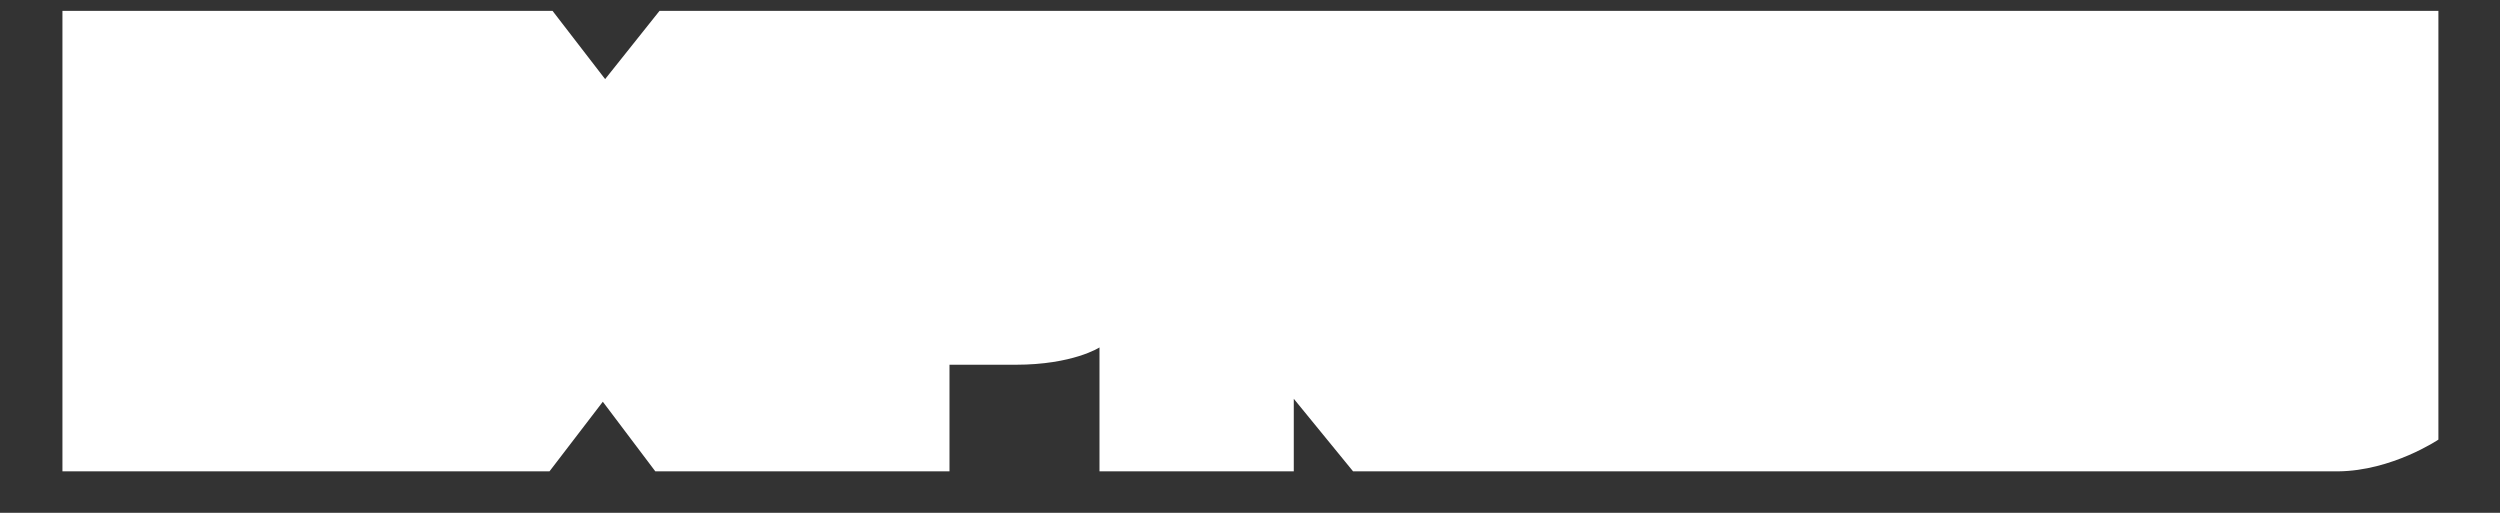 <?xml version="1.0" encoding="UTF-8" standalone="no"?><svg width='39' height='8' viewBox='0 0 39 8' fill='none' xmlns='http://www.w3.org/2000/svg'>
<rect x="0" y="0" width="39" height="8" fill="#333333" stroke="none"/>
<path fill-rule='evenodd' clip-rule='evenodd' d='M0.974 7.353V0.17H8.62L9.44 1.234L10.288 0.17H38.039V6.858C38.039 6.858 37.314 7.346 36.474 7.353H21.108L20.183 6.221V7.353H17.152V5.42C17.152 5.42 16.738 5.69 15.843 5.69H14.812V7.353H10.223L9.404 6.267L8.572 7.353H0.974Z' fill='white'/>
</svg>
